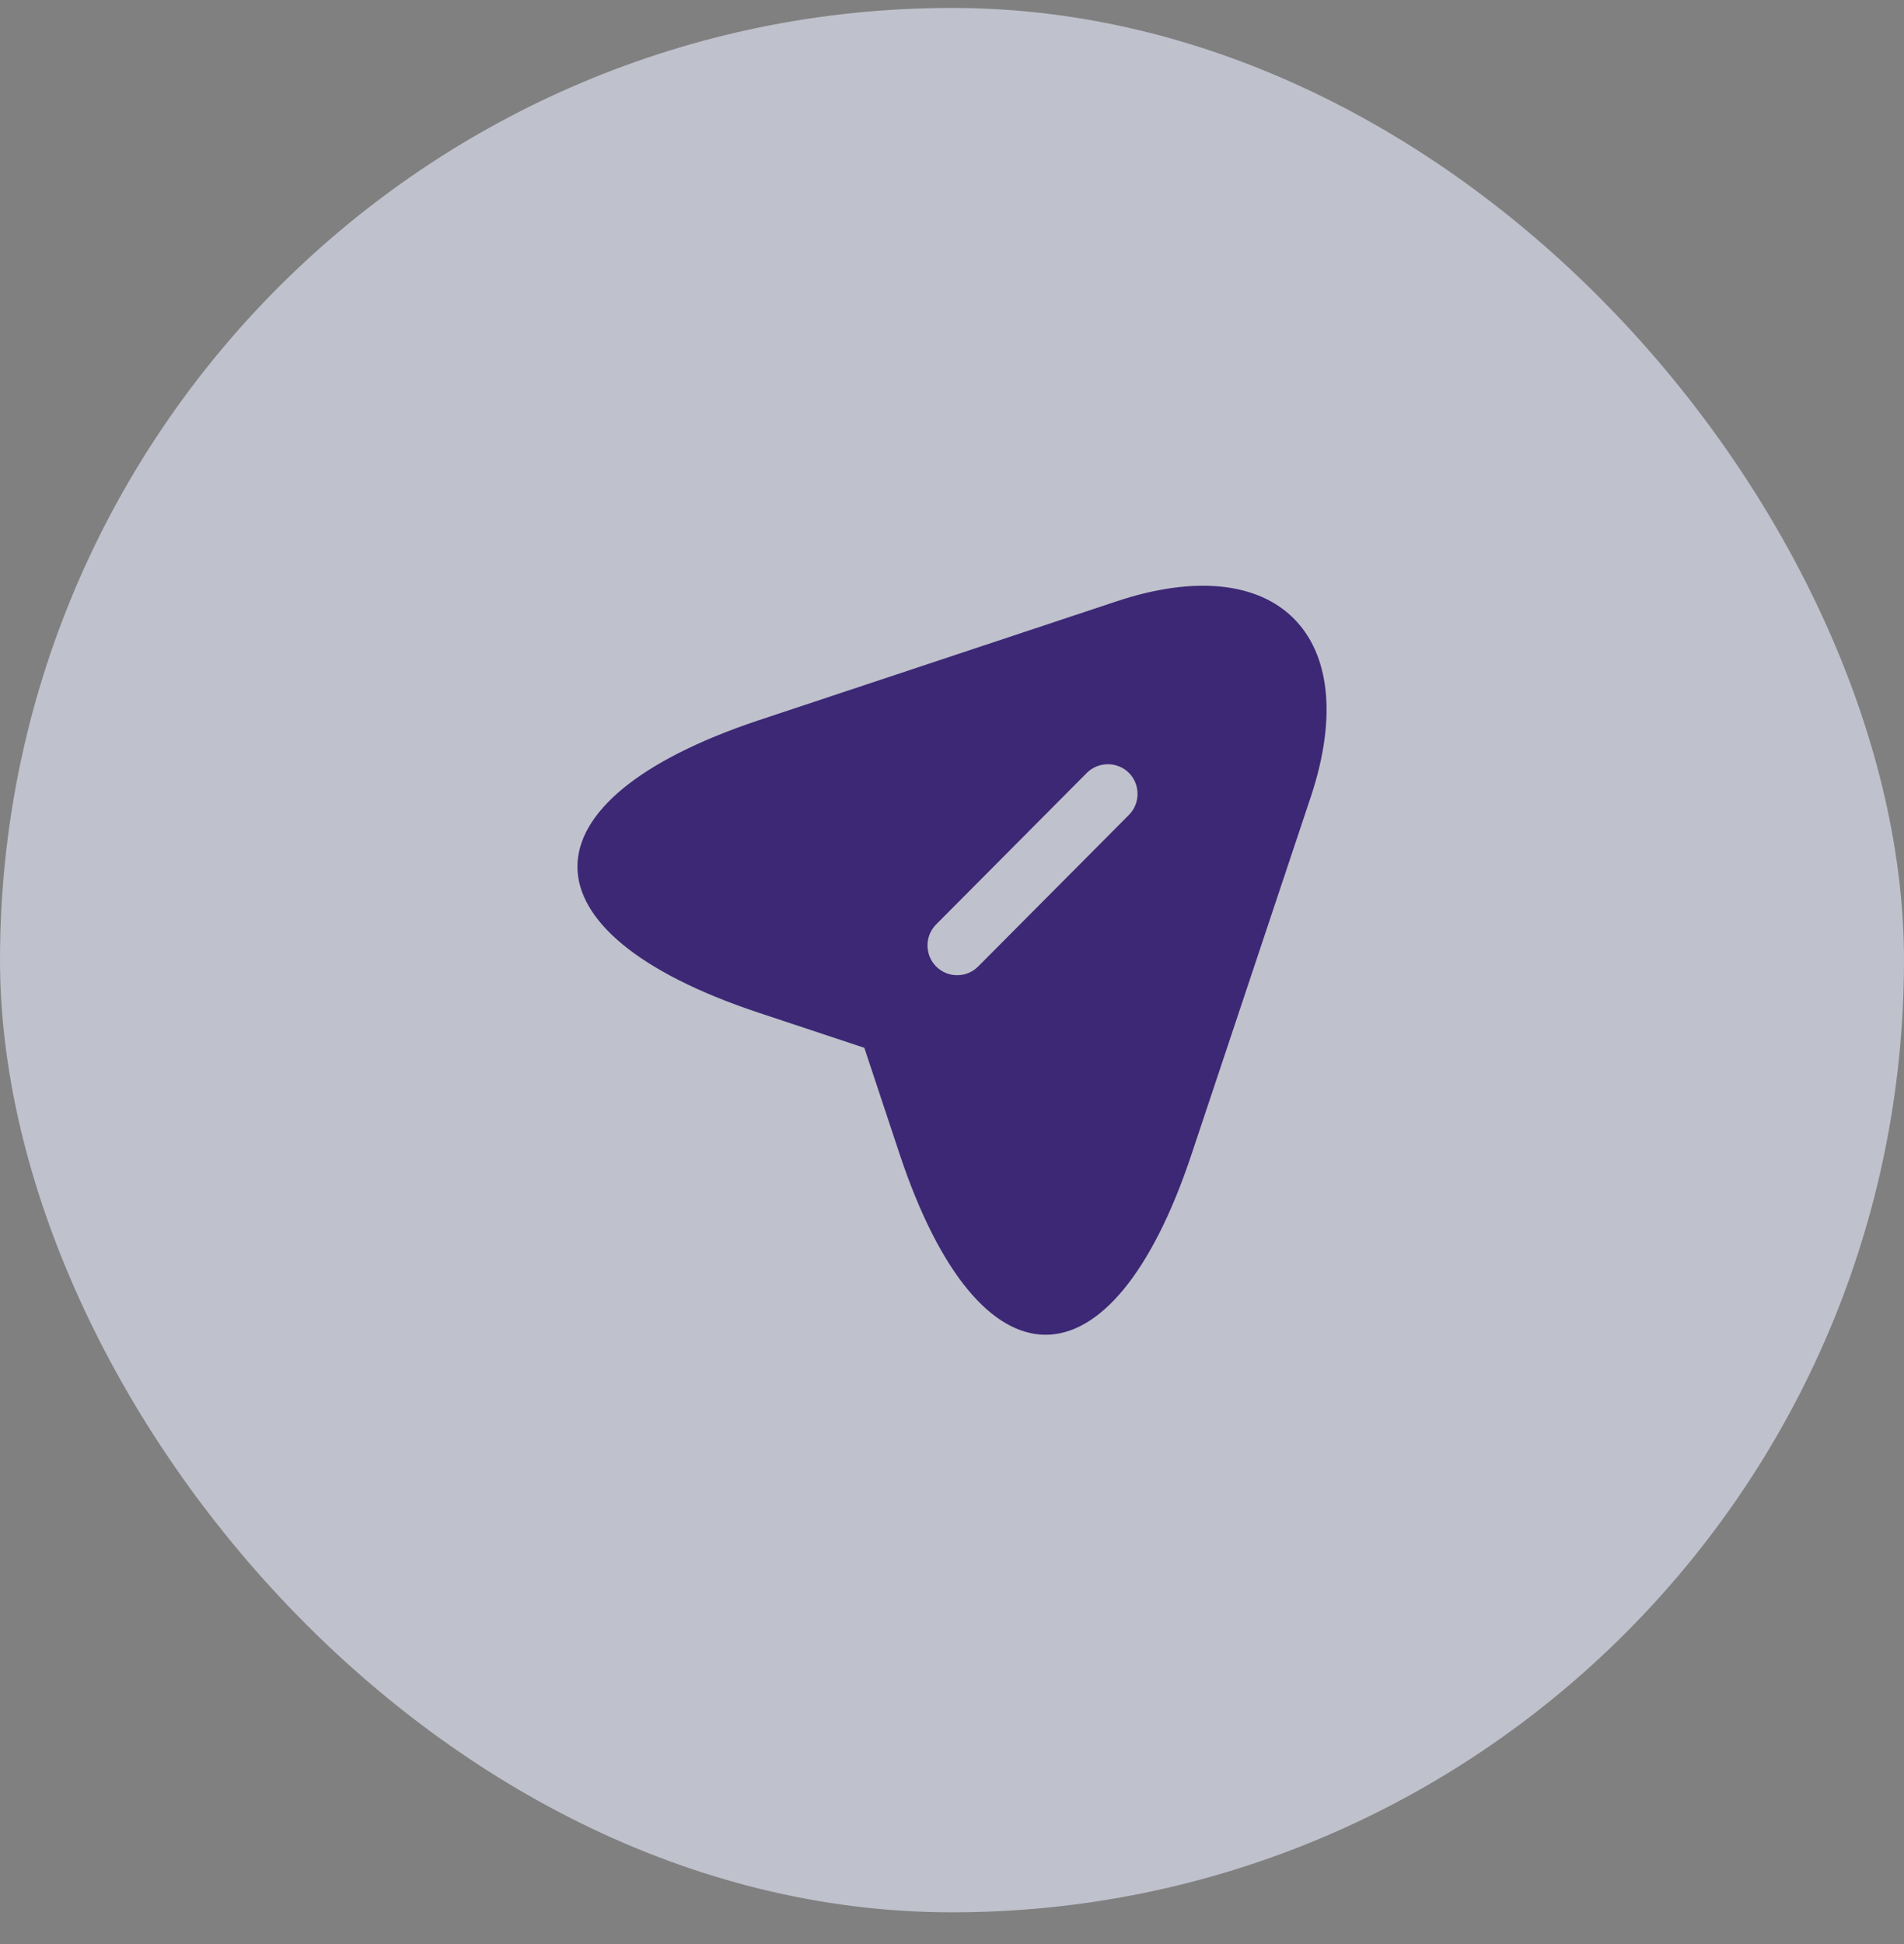<svg width="48" height="49" viewBox="0 0 48 49" fill="none" xmlns="http://www.w3.org/2000/svg">
<rect x="0" y="0" width="48" height="49" fill="#808080" stroke="none"/>
<rect y="0.2" width="48" height="48" rx="24" fill="#EAECFF" fill-opacity="0.6"/>
<path d="M28.14 15.16L19.11 18.16C13.04 20.19 13.04 23.5 19.11 25.52L21.79 26.41L22.68 29.09C24.7 35.16 28.02 35.16 30.04 29.09L33.05 20.07C34.39 16.02 32.19 13.81 28.14 15.16ZM28.46 20.54L24.66 24.36C24.51 24.51 24.32 24.58 24.13 24.58C23.94 24.58 23.75 24.51 23.6 24.36C23.31 24.07 23.31 23.59 23.6 23.3L27.4 19.48C27.69 19.19 28.17 19.19 28.46 19.48C28.75 19.77 28.75 20.25 28.46 20.54Z" fill="#3C2875"/>
</svg>
